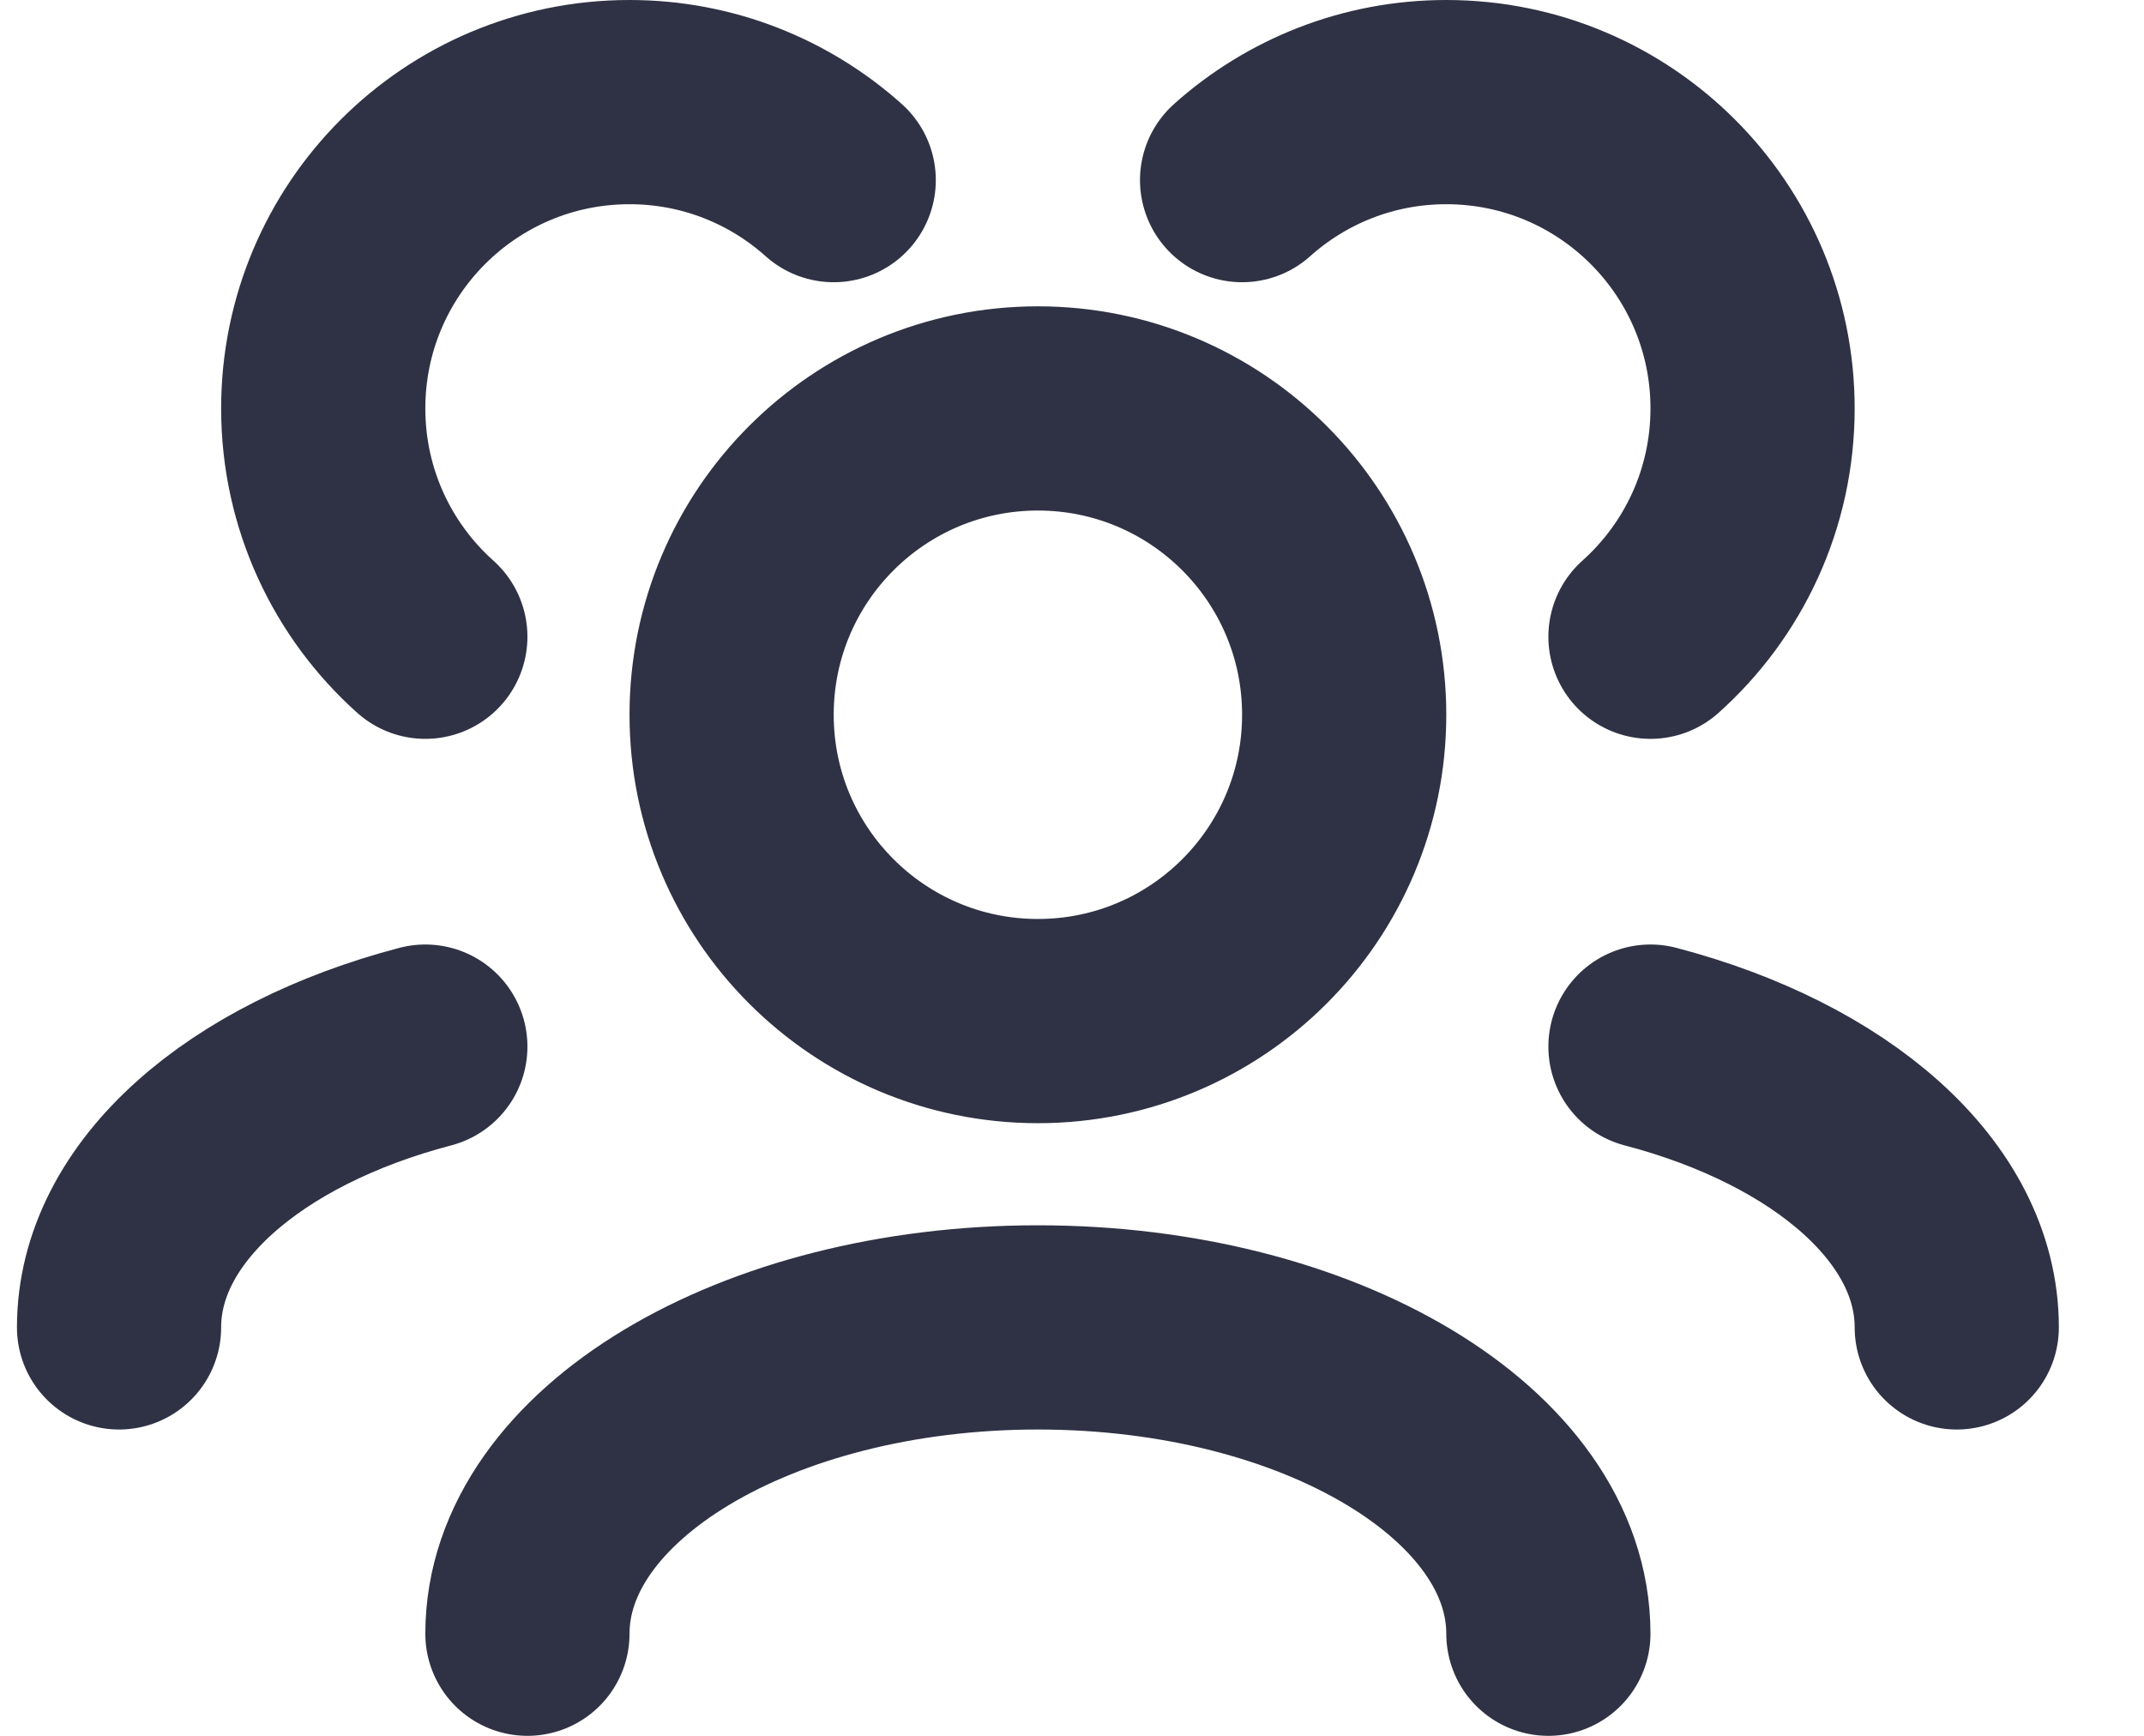 <svg width="21" height="17" viewBox="0 0 21 17" fill="none" xmlns="http://www.w3.org/2000/svg">
<path d="M15.166 16C15.166 14.343 12.927 13 10.166 13C7.405 13 5.166 14.343 5.166 16M19.166 13C19.166 11.77 17.932 10.713 16.166 10.25M1.166 13C1.166 11.77 2.4 10.713 4.166 10.25M16.166 6.236C16.78 5.687 17.166 4.888 17.166 4C17.166 2.343 15.823 1 14.166 1C13.398 1 12.697 1.289 12.166 1.764M4.166 6.236C3.552 5.687 3.166 4.888 3.166 4C3.166 2.343 4.509 1 6.166 1C6.934 1 7.635 1.289 8.166 1.764M10.166 10C8.509 10 7.166 8.657 7.166 7C7.166 5.343 8.509 4 10.166 4C11.823 4 13.166 5.343 13.166 7C13.166 8.657 11.823 10 10.166 10Z" stroke="#2F3244" stroke-width="2" stroke-linecap="round" stroke-linejoin="round"/>
</svg>
